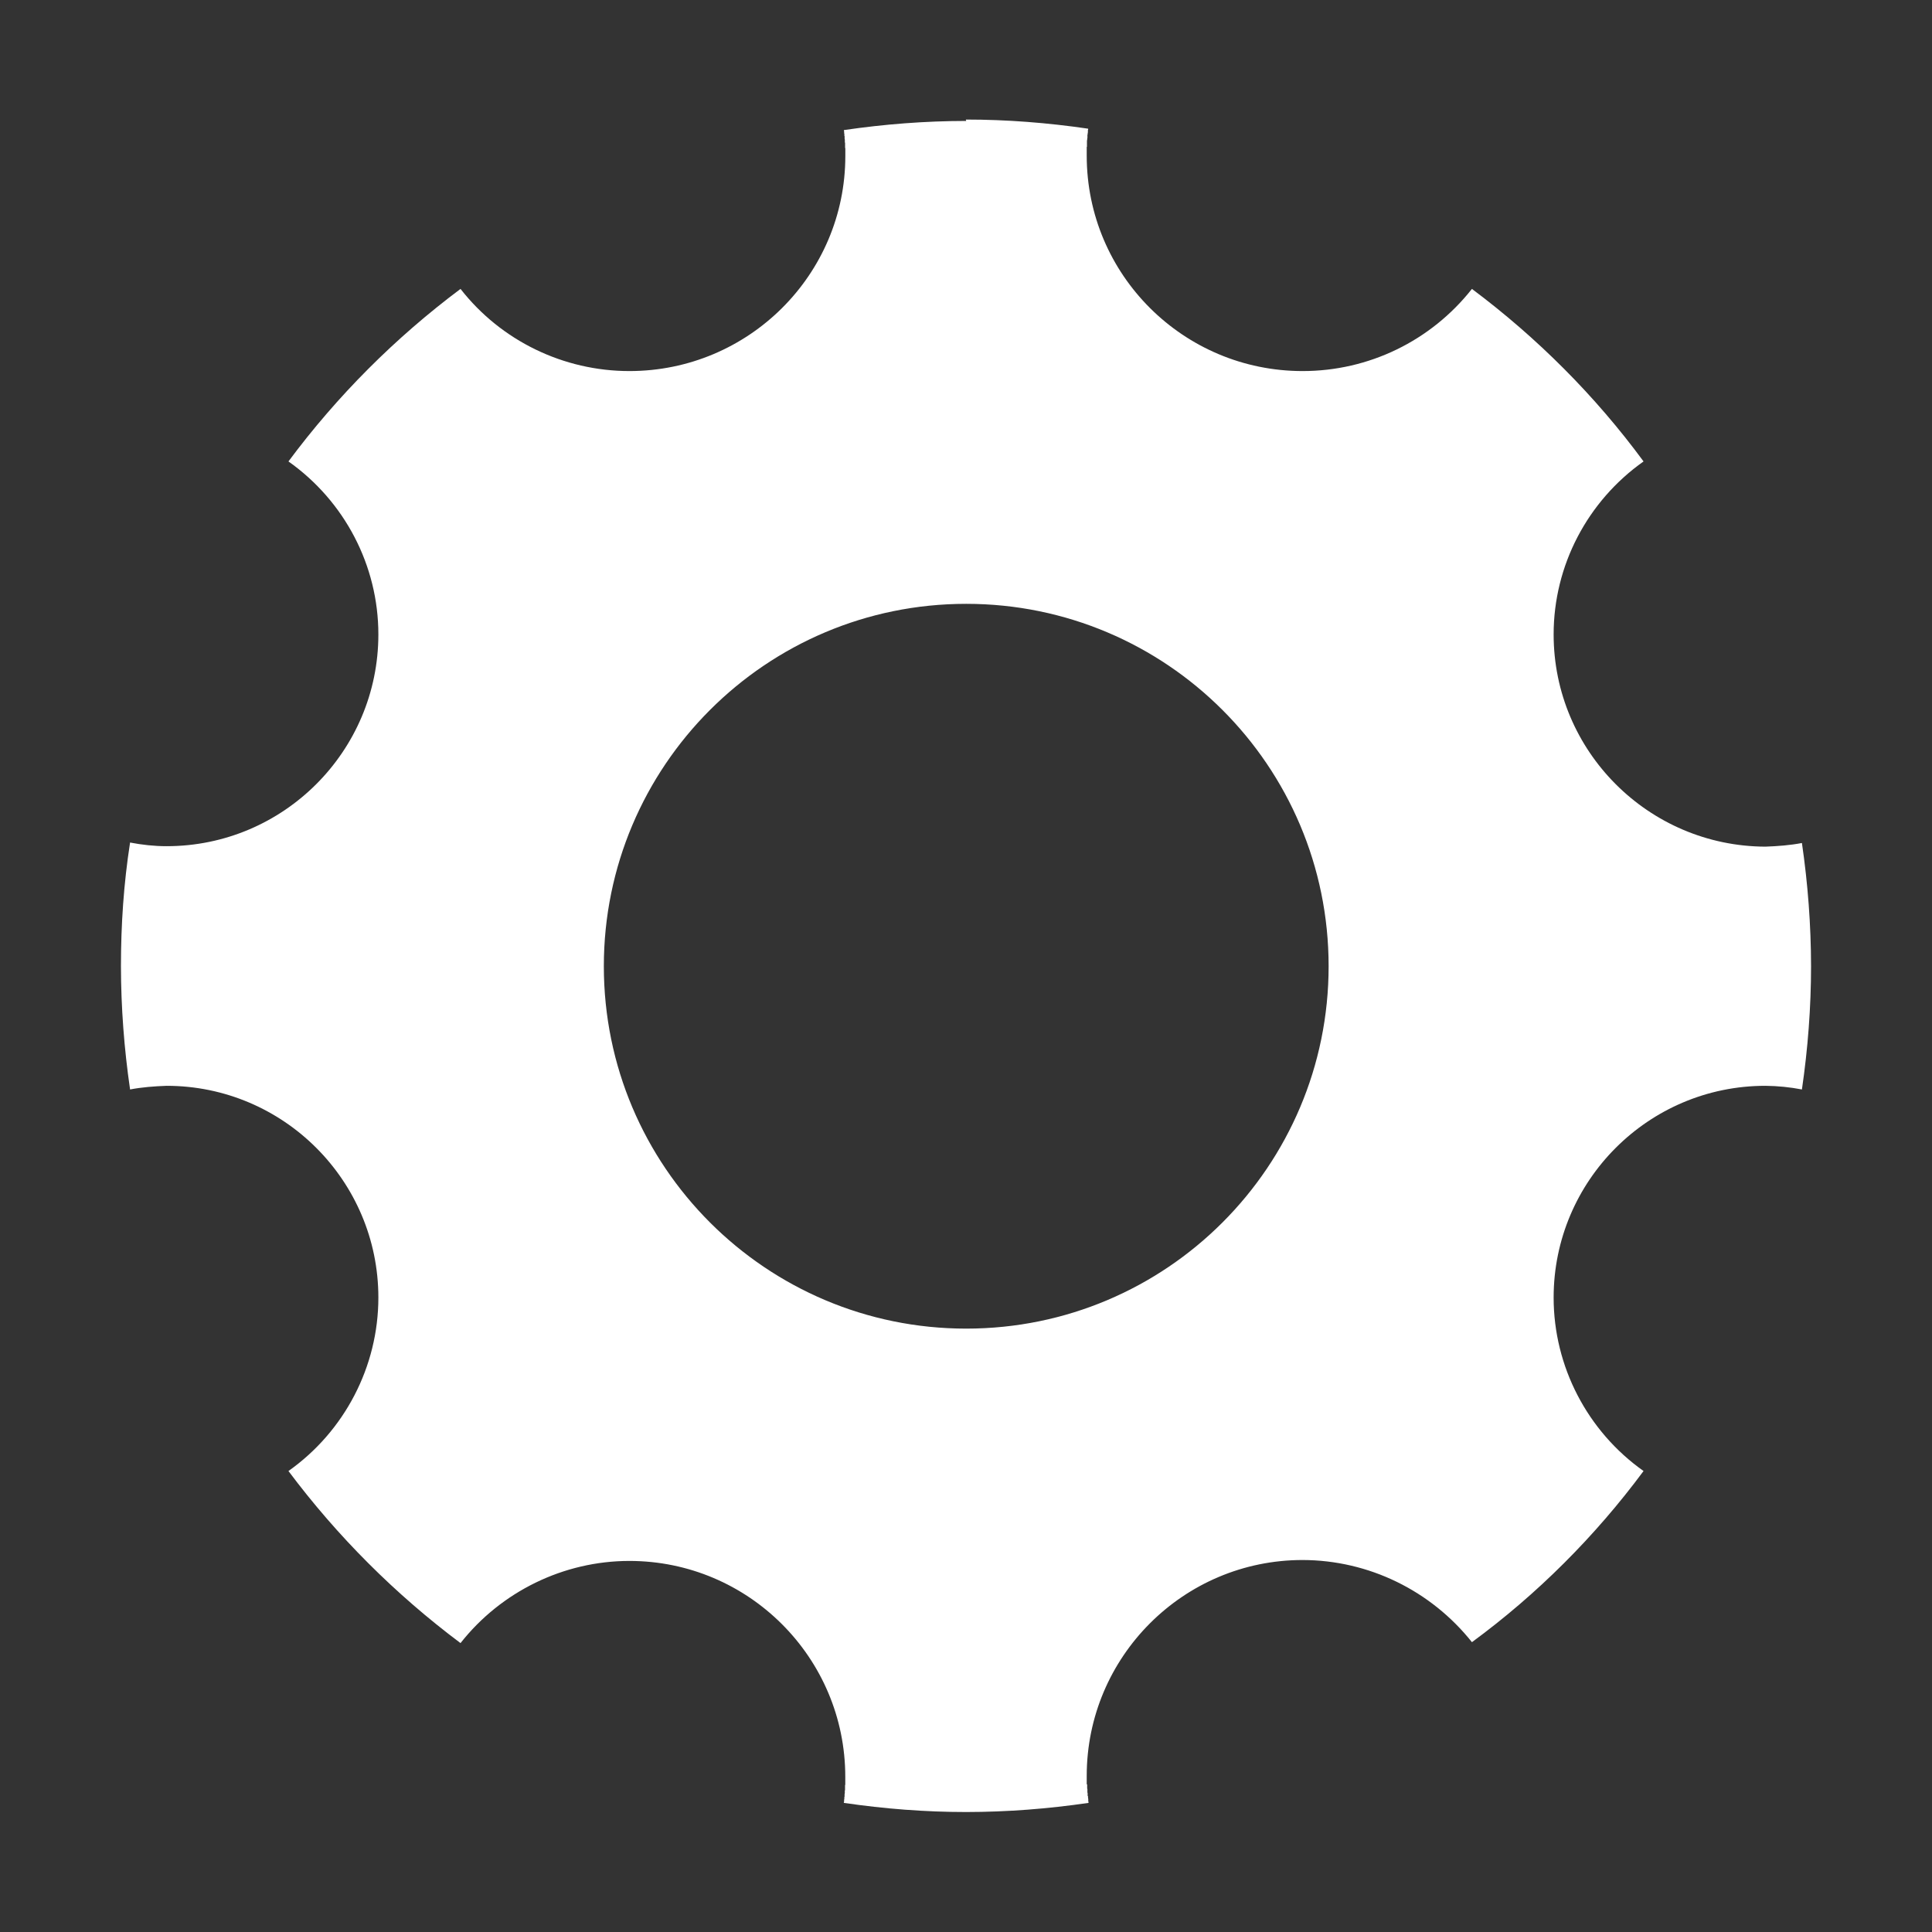 <?xml version="1.0" encoding="UTF-8" standalone="no"?>
<!-- Created with Inkscape (http://www.inkscape.org/) -->

<svg
   width="16"
   height="16"
   viewBox="0 0 4.233 4.233"
   version="1.1"
   id="svg830"
   xmlns="http://www.w3.org/2000/svg"
   xmlns:svg="http://www.w3.org/2000/svg"
   xmlns:rdf="http://www.w3.org/1999/02/22-rdf-syntax-ns#"
   xmlns:cc="http://creativecommons.org/ns#"
   xmlns:dc="http://purl.org/dc/elements/1.1/">
  <rect x="0" y="0" width="4.233" height="4.233" fill="#333333" stroke="none"/>
  <defs
     id="defs824" />
  <g
     id="layer3"
     style="display:inline">
    <path
       id="path12441"
       style="fill:#ffffff;fill-opacity:1;stroke:none;stroke-width:1.369;stroke-linecap:round;stroke-linejoin:round;stroke-dasharray:none;stroke-opacity:1;paint-order:markers fill stroke"
       d="m 2.117,0.265 c -0.09,6.312e-5 -0.179,0.007 -0.268,0.02 v 5.1677e-4 5.1676e-4 5.1676e-4 5.1677e-4 l 5.168e-4,5.1676e-4 v 5.1677e-4 5.1676e-4 5.1677e-4 5.1676e-4 5.1677e-4 5.1676e-4 5.1676e-4 5.1677e-4 c 1.731e-4,5.1647e-4 3.454e-4,0.001 5.167e-4,0.002 v 5.1677e-4 5.1676e-4 5.1676e-4 5.1677e-4 5.1676e-4 5.1677e-4 5.1676e-4 5.1677e-4 l 5.168e-4,5.1676e-4 v 5.1676e-4 5.1677e-4 5.1676e-4 5.1677e-4 5.1676e-4 5.1677e-4 5.1676e-4 5.1676e-4 5.1677e-4 5.1676e-4 5.1677e-4 c 1.732e-4,5.1647e-4 3.454e-4,0.001 5.168e-4,0.002 v 5.1676e-4 5.1677e-4 5.1676e-4 5.1677e-4 5.1676e-4 5.1677e-4 5.1676e-4 5.1676e-4 5.1677e-4 5.1676e-4 5.1677e-4 5.1676e-4 l 5.167e-4,5.1677e-4 v 5.1676e-4 5.1676e-4 5.1677e-4 5.1676e-4 5.1677e-4 5.1676e-4 5.1677e-4 5.1676e-4 5.1677e-4 5.1676e-4 5.1676e-4 5.1677e-4 5.1676e-4 5.1677e-4 5.1676e-4 5.1677e-4 5.1676e-4 5.1676e-4 5.1677e-4 5.1676e-4 5.1677e-4 5.1676e-4 l 5.168e-4,5.1677e-4 v 5.1676e-4 5.1676e-4 5.1677e-4 5.1676e-4 5.1677e-4 5.1676e-4 5.1677e-4 5.1676e-4 5.1676e-4 5.1677e-4 5.1676e-4 5.1677e-4 5.1676e-4 5.1677e-4 5.1676e-4 5.1676e-4 5.1677e-4 5.1676e-4 5.1677e-4 5.1676e-4 5.1677e-4 5.1676e-4 5.1676e-4 5.1677e-4 5.1676e-4 5.1677e-4 5.1676e-4 5.1677e-4 5.1676e-4 5.1676e-4 5.1677e-4 5.1676e-4 5.1677e-4 5.1676e-4 C 1.852,0.602 1.64,0.813 1.379,0.813 1.235,0.813 1.098,0.747 1.009,0.633 0.866,0.74 0.739,0.867 0.632,1.011 0.755,1.098 0.829,1.239 0.829,1.39 0.829,1.646 0.621,1.854 0.365,1.854 0.338,1.854 0.311,1.851 0.285,1.846 0.271,1.936 0.265,2.026 0.265,2.117 c 1.0863e-4,0.09 0.007,0.181 0.02,0.27 0.026,-0.005 0.053,-0.007 0.08,-0.008 0.256,3.07e-5 0.464,0.208 0.464,0.464 C 0.829,2.994 0.755,3.136 0.632,3.223 0.739,3.366 0.866,3.493 1.009,3.6 1.098,3.487 1.235,3.42 1.379,3.42 c 0.261,2.23e-5 0.473,0.212 0.473,0.473 v 5.167e-4 5.168e-4 5.168e-4 5.167e-4 5.168e-4 5.168e-4 5.167e-4 5.168e-4 5.167e-4 5.168e-4 5.168e-4 5.167e-4 5.168e-4 5.168e-4 5.167e-4 5.168e-4 5.168e-4 5.167e-4 5.168e-4 5.168e-4 5.167e-4 5.168e-4 5.167e-4 5.168e-4 5.168e-4 5.167e-4 5.168e-4 5.168e-4 5.167e-4 5.168e-4 5.168e-4 5.167e-4 5.168e-4 5.168e-4 l -5.168e-4,5.167e-4 v 5.168e-4 5.167e-4 5.168e-4 5.168e-4 5.167e-4 5.168e-4 5.168e-4 5.167e-4 5.168e-4 5.168e-4 5.167e-4 5.168e-4 5.168e-4 5.167e-4 5.168e-4 5.167e-4 5.168e-4 5.168e-4 5.167e-4 5.168e-4 5.168e-4 5.167e-4 l -5.167e-4,5.168e-4 v 5.168e-4 5.167e-4 5.168e-4 5.168e-4 5.167e-4 5.168e-4 5.167e-4 5.168e-4 5.168e-4 5.167e-4 5.168e-4 5.168e-4 c -1.714e-4,5.171e-4 -3.436e-4,0.001 -5.168e-4,0.002 v 5.167e-4 5.168e-4 5.168e-4 5.167e-4 5.168e-4 5.167e-4 5.168e-4 5.168e-4 5.167e-4 5.168e-4 5.168e-4 l -5.168e-4,5.167e-4 v 5.168e-4 5.168e-4 5.167e-4 5.168e-4 5.168e-4 5.167e-4 5.168e-4 5.167e-4 c -1.713e-4,5.171e-4 -3.436e-4,0.001 -5.167e-4,0.002 v 5.168e-4 5.168e-4 5.167e-4 5.168e-4 5.168e-4 5.167e-4 5.168e-4 5.168e-4 l -5.168e-4,5.167e-4 v 5.168e-4 5.167e-4 5.168e-4 5.168e-4 c 0.089,0.013 0.178,0.02 0.268,0.02 0.09,-6.31e-5 0.179,-0.007 0.268,-0.02 v -5.168e-4 c -8e-7,-5.168e-4 -8e-7,-0.001 0,-0.002 l -5.167e-4,-5.167e-4 c -8e-7,-5.168e-4 -8e-7,-0.001 0,-0.002 V 3.944 c -8e-7,-5.168e-4 -8e-7,-0.001 0,-0.002 v -5.168e-4 c -1.732e-4,-5.165e-4 -3.454e-4,-0.001 -5.168e-4,-0.002 v -5.167e-4 c -8e-7,-5.168e-4 -8e-7,-0.001 0,-0.002 v -5.168e-4 c -8e-7,-5.168e-4 -8e-7,-0.001 0,-0.002 L 2.383,3.936 c -8e-7,-5.168e-4 -8e-7,-0.001 0,-0.002 -8e-7,-5.168e-4 -8e-7,-0.001 0,-0.002 v -5.168e-4 c -8e-7,-5.168e-4 -8e-7,-0.001 0,-0.002 v -5.167e-4 c -1.731e-4,-5.165e-4 -3.454e-4,-0.001 -5.167e-4,-0.002 v -5.168e-4 c -8e-7,-5.168e-4 -8e-7,-0.001 0,-0.002 v -5.168e-4 c -8e-7,-5.167e-4 -8e-7,-0.001 0,-0.002 v -5.168e-4 c -8e-7,-5.168e-4 -8e-7,-0.001 0,-0.002 l -5.168e-4,-5.168e-4 c -8e-7,-5.168e-4 -8e-7,-0.001 0,-0.002 v -5.167e-4 c -8e-7,-5.168e-4 -8e-7,-0.001 0,-0.002 V 3.918 c -8e-7,-5.168e-4 -8e-7,-0.001 0,-0.002 -8e-7,-5.168e-4 -8e-7,-0.001 0,-0.002 v -5.167e-4 c -8e-7,-5.168e-4 -8e-7,-0.001 0,-0.002 v -5.168e-4 c -8e-7,-5.168e-4 -8e-7,-0.001 0,-0.002 L 2.381,3.91 c -8e-7,-5.168e-4 -8e-7,-0.001 0,-0.002 v -5.168e-4 c -8e-7,-5.168e-4 -8e-7,-0.001 0,-0.002 V 3.906 c -8e-7,-5.168e-4 -8e-7,-0.001 0,-0.002 v -5.167e-4 c -8e-7,-5.168e-4 -8e-7,-0.001 0,-0.002 v -5.168e-4 c -8e-7,-5.168e-4 -8e-7,-0.001 0,-0.002 -8e-7,-5.168e-4 -8e-7,-0.001 0,-0.002 V 3.898 c -8e-7,-5.168e-4 -8e-7,-0.001 0,-0.002 v -5.168e-4 c -8e-7,-5.168e-4 -8e-7,-0.001 0,-0.002 v -5.167e-4 c -8e-7,-5.168e-4 -8e-7,-0.001 0,-0.002 2.23e-5,-0.261 0.212,-0.473 0.473,-0.473 0.145,3.122e-4 0.281,0.067 0.371,0.18 C 3.368,3.493 3.495,3.366 3.601,3.223 3.478,3.136 3.404,2.994 3.404,2.843 3.404,2.587 3.612,2.379 3.868,2.379 c 0.027,2.599e-4 0.054,0.003 0.08,0.008 0.013,-0.089 0.02,-0.18 0.02,-0.27 -1.086e-4,-0.09 -0.007,-0.181 -0.02,-0.27 -0.026,0.005 -0.053,0.007 -0.08,0.008 C 3.612,1.854 3.404,1.646 3.404,1.39 3.404,1.239 3.478,1.098 3.601,1.011 3.495,0.867 3.368,0.74 3.225,0.633 3.135,0.747 2.999,0.813 2.854,0.813 2.593,0.813 2.381,0.602 2.381,0.341 c -8e-7,-5.1676e-4 -8e-7,-0.001 0,-0.002 v -5.1677e-4 c -8e-7,-5.1676e-4 -8e-7,-0.001 0,-0.002 v -5.1676e-4 c -8e-7,-5.1677e-4 -8e-7,-0.001 0,-0.002 v -5.1676e-4 c -8e-7,-5.1676e-4 -8e-7,-0.001 0,-0.002 -8e-7,-5.1677e-4 -8e-7,-0.001 0,-0.002 v -5.1676e-4 c -8e-7,-5.1676e-4 -8e-7,-0.001 0,-0.002 V 0.329 c -8e-7,-5.1676e-4 -8e-7,-0.001 0,-0.002 v -5.1676e-4 c -8e-7,-5.1677e-4 -8e-7,-0.001 0,-0.002 v -5.1676e-4 c -8e-7,-5.1676e-4 -8e-7,-0.001 0,-0.002 l 5.167e-4,-5.1677e-4 c -8e-7,-5.1676e-4 -8e-7,-0.001 0,-0.002 v -5.1677e-4 c -8e-7,-5.1676e-4 -8e-7,-0.001 0,-0.002 v -5.1676e-4 c -8e-7,-5.1677e-4 -8e-7,-0.001 0,-0.002 -8e-7,-5.1676e-4 -8e-7,-0.001 0,-0.002 v -5.1676e-4 c -8e-7,-5.1677e-4 -8e-7,-0.001 0,-0.002 v -5.1676e-4 c -8e-7,-5.1676e-4 -8e-7,-0.001 0,-0.002 l 5.168e-4,-5.1677e-4 c -8e-7,-5.1676e-4 -8e-7,-0.001 0,-0.002 v -5.1677e-4 c -8e-7,-5.1676e-4 -8e-7,-0.001 0,-0.002 v -5.1676e-4 c -8e-7,-5.1677e-4 -8e-7,-0.001 0,-0.002 V 0.304 c 1.713e-4,-5.1706e-4 3.436e-4,-0.001 5.167e-4,-0.002 v -5.1677e-4 c -8e-7,-5.1676e-4 -8e-7,-0.001 0,-0.002 v -5.1676e-4 c -8e-7,-5.1677e-4 -8e-7,-0.001 0,-0.002 -8e-7,-5.1676e-4 -8e-7,-0.001 0,-0.002 l 5.168e-4,-5.1676e-4 c -8e-7,-5.1677e-4 -8e-7,-0.001 0,-0.002 v -5.1676e-4 c -8e-7,-5.1676e-4 -8e-7,-0.001 0,-0.002 V 0.292 c 1.714e-4,-5.1706e-4 3.436e-4,-0.001 5.168e-4,-0.002 v -5.1677e-4 c -8e-7,-5.1676e-4 -8e-7,-0.001 0,-0.002 v -5.1676e-4 c -8e-7,-5.1677e-4 -8e-7,-0.001 0,-0.002 l 5.167e-4,-5.1676e-4 c -8e-7,-5.1676e-4 -8e-7,-0.001 0,-0.002 v -5.1677e-4 c -0.089,-0.013 -0.178,-0.02 -0.268,-0.02 z m 0,1.058 c 0.438,0 0.794,0.355 0.794,0.794 0,0.438 -0.355,0.794 -0.794,0.794 -0.438,0 -0.794,-0.355 -0.794,-0.794 0,-0.438 0.355,-0.794 0.794,-0.794 z" />
  </g>
</svg>
